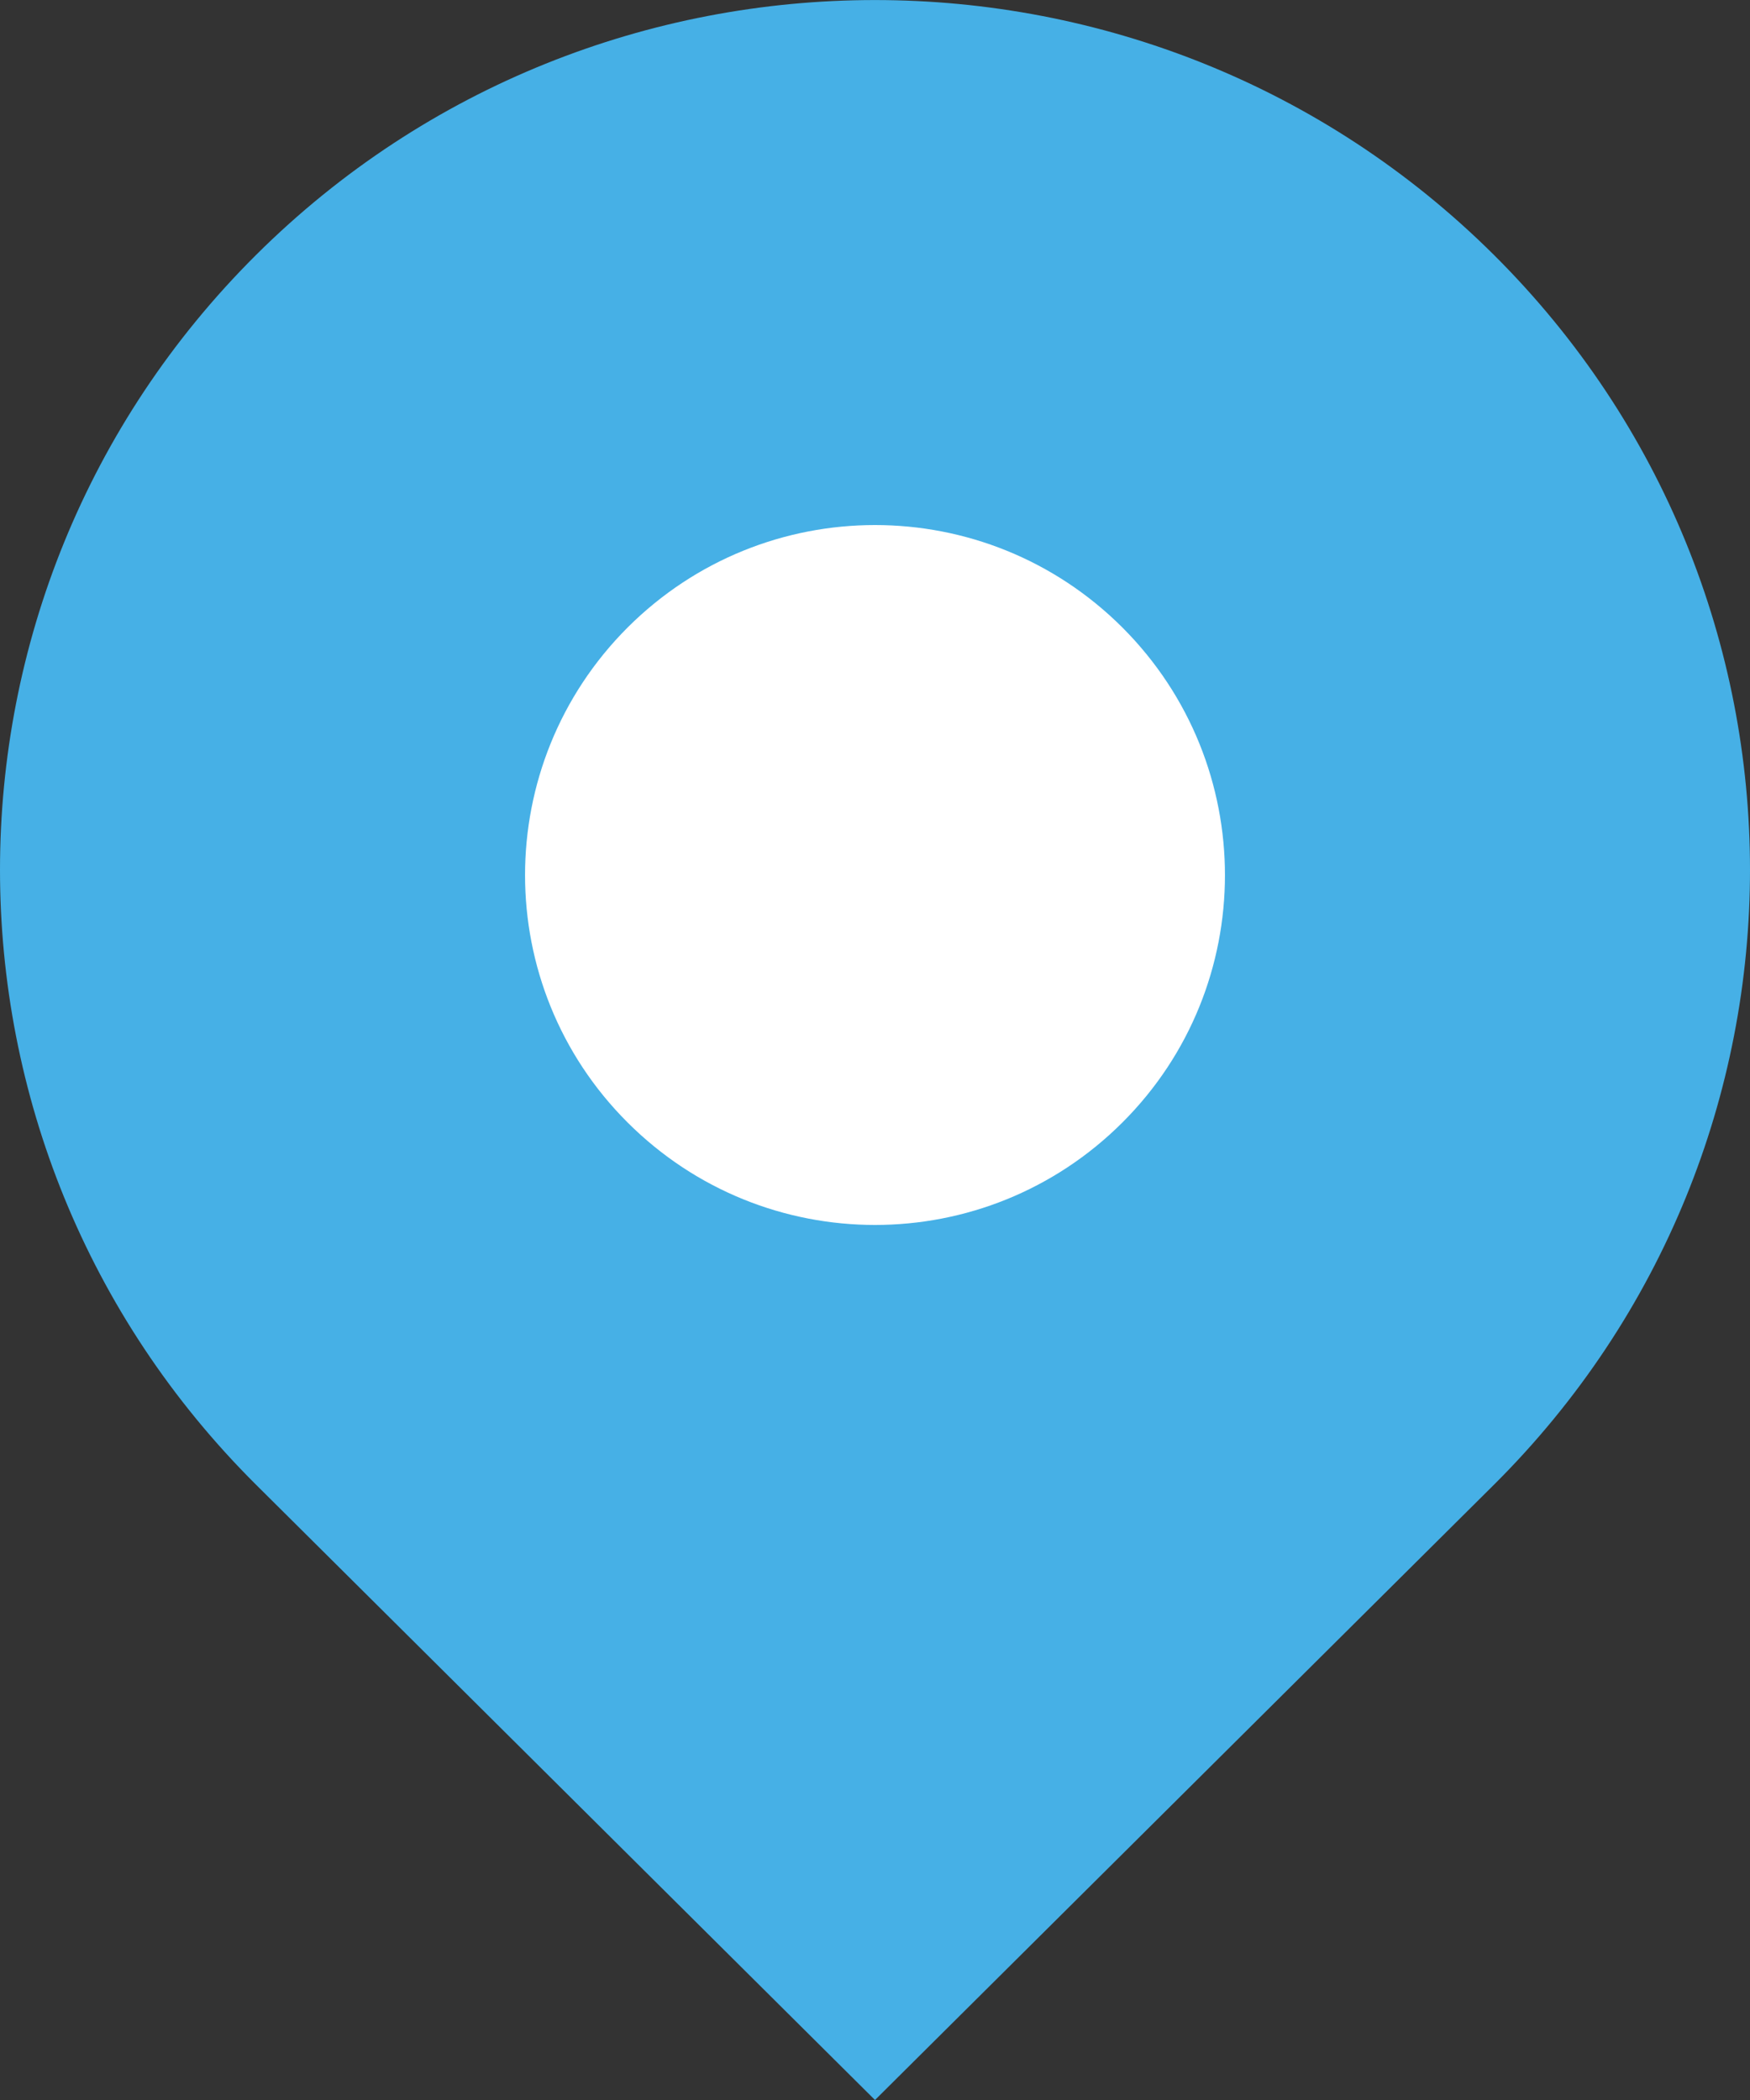 <svg width="10" height="12" viewBox="0 0 10 12" fill="none" xmlns="http://www.w3.org/2000/svg">
<rect x="0" y="0" width="10" height="12" fill="#333333" stroke="none"/>
<path fill-rule="evenodd" clip-rule="evenodd" d="M8.536 1.456C6.583 -0.485 3.416 -0.485 1.464 1.456C-0.488 3.397 -0.488 6.544 1.464 8.485L5 12L8.536 8.485C10.488 6.544 10.488 3.397 8.536 1.456Z" fill="#46B0E6"/>
<path fill-rule="evenodd" clip-rule="evenodd" d="M6.414 3.586C7.195 4.368 7.195 5.634 6.414 6.414C5.632 7.195 4.368 7.195 3.586 6.414C2.805 5.634 2.805 4.368 3.586 3.586C4.368 2.805 5.632 2.805 6.414 3.586Z" fill="white"/>
</svg>
